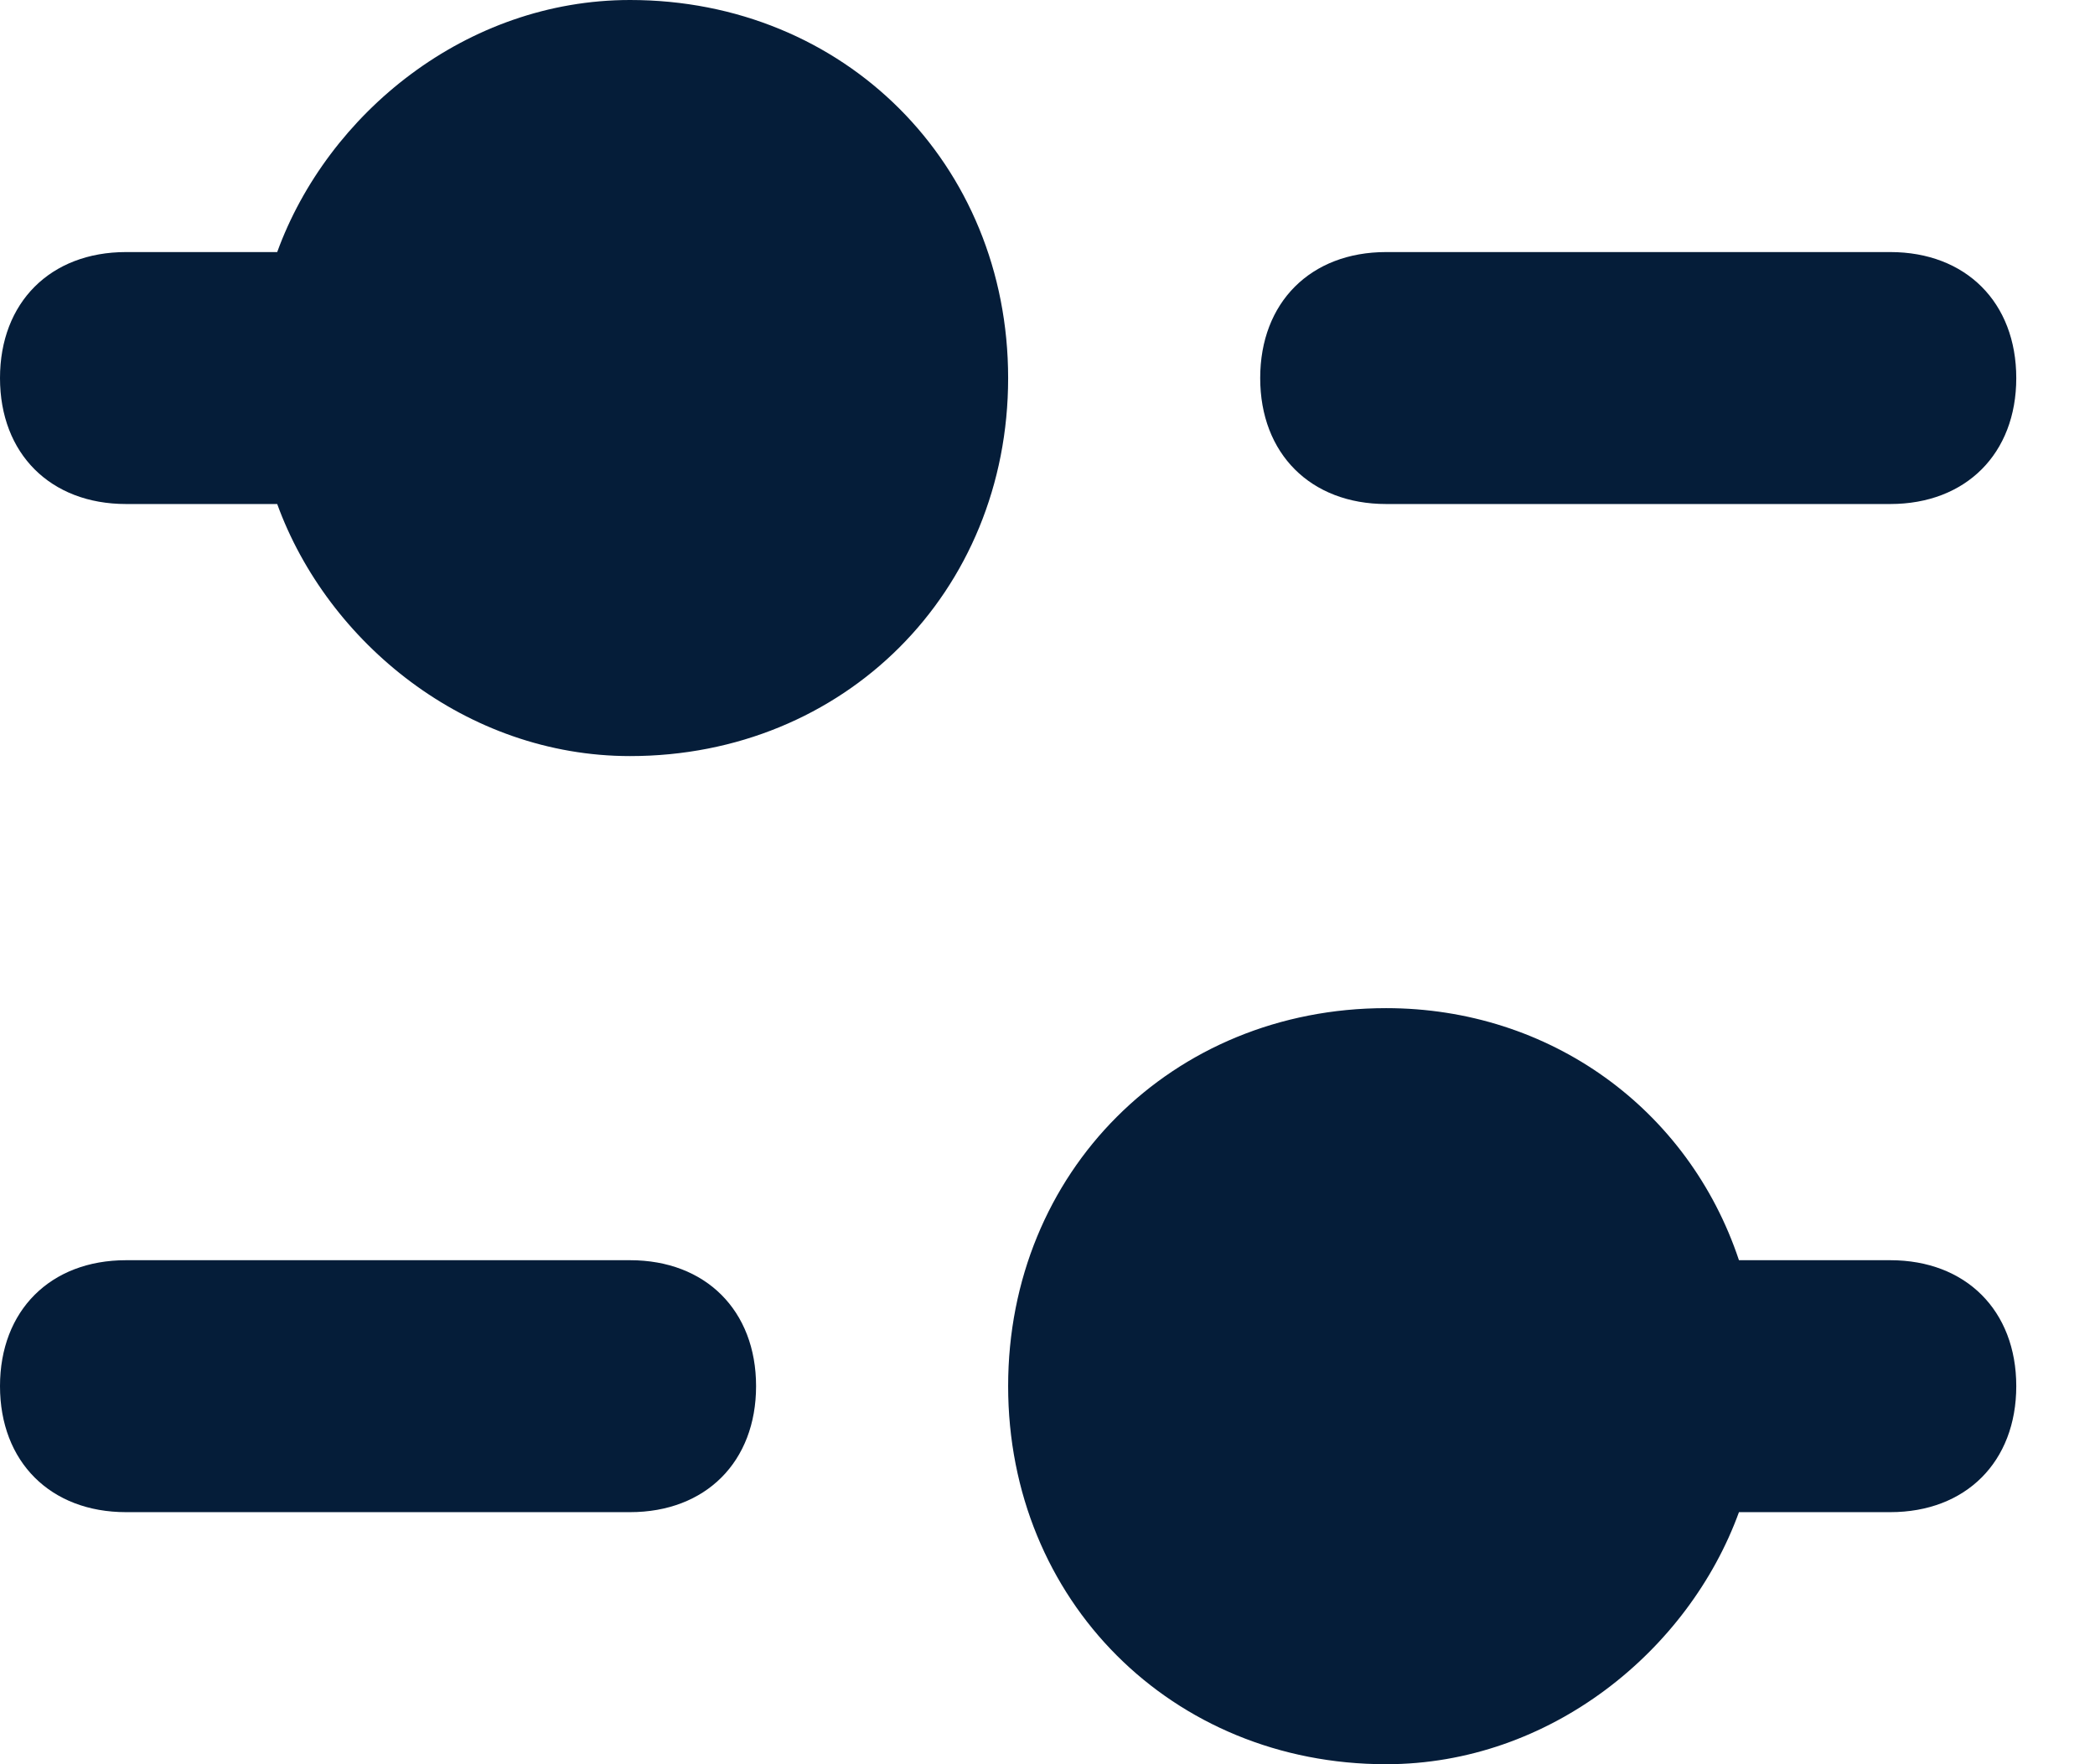 
<svg width="19px" height="16px" viewBox="0 0 19 16" version="1.1" xmlns="http://www.w3.org/2000/svg" xmlns:xlink="http://www.w3.org/1999/xlink">
    <g fill="#051D39" stroke="none" stroke-width="1" fill-rule="evenodd">
        <g transform="translate(-339, -1033)">
            <g transform="translate(336, 1029)">
                <g transform="translate(3, 4)">
                    <path d="M17.143,2.286 L12.571,2.286 C11.886,2.286 11.429,2.743 11.429,3.429 C11.429,4.114 11.886,4.571 12.571,4.571 L17.143,4.571 C17.829,4.571 18.286,4.114 18.286,3.429 C18.286,2.743 17.829,2.286 17.143,2.286 Z" fill-rule="nonzero"></path>
                    <path d="M5.714,0 C4.229,0 2.971,1.029 2.514,2.286 C2.4,2.286 2.4,2.286 2.286,2.286 L1.143,2.286 C0.457,2.286 0,2.743 0,3.429 C0,4.114 0.457,4.571 1.143,4.571 L2.286,4.571 C2.4,4.571 2.4,4.571 2.514,4.571 C2.971,5.829 4.229,6.857 5.714,6.857 C7.657,6.857 9.143,5.371 9.143,3.429 C9.143,1.486 7.657,0 5.714,0 Z" fill-rule="nonzero"></path>
                    <path d="M1.143,13.714 L5.714,13.714 C6.4,13.714 6.857,13.257 6.857,12.571 C6.857,11.886 6.4,11.429 5.714,11.429 L1.143,11.429 C0.457,11.429 0,11.886 0,12.571 C0,13.257 0.457,13.714 1.143,13.714 Z"  fill-rule="nonzero"></path>
                    <path d="M17.143,11.429 L16,11.429 C15.886,11.429 15.886,11.429 15.771,11.429 C15.314,10.057 14.057,9.143 12.571,9.143 C10.629,9.143 9.143,10.629 9.143,12.571 C9.143,14.514 10.629,16 12.571,16 C14.057,16 15.314,14.971 15.771,13.714 C15.886,13.714 15.886,13.714 16,13.714 L17.143,13.714 C17.829,13.714 18.286,13.257 18.286,12.571 C18.286,11.886 17.829,11.429 17.143,11.429 Z"  fill-rule="nonzero"></path>
                </g>
            </g>
        </g>
    </g>
</svg>